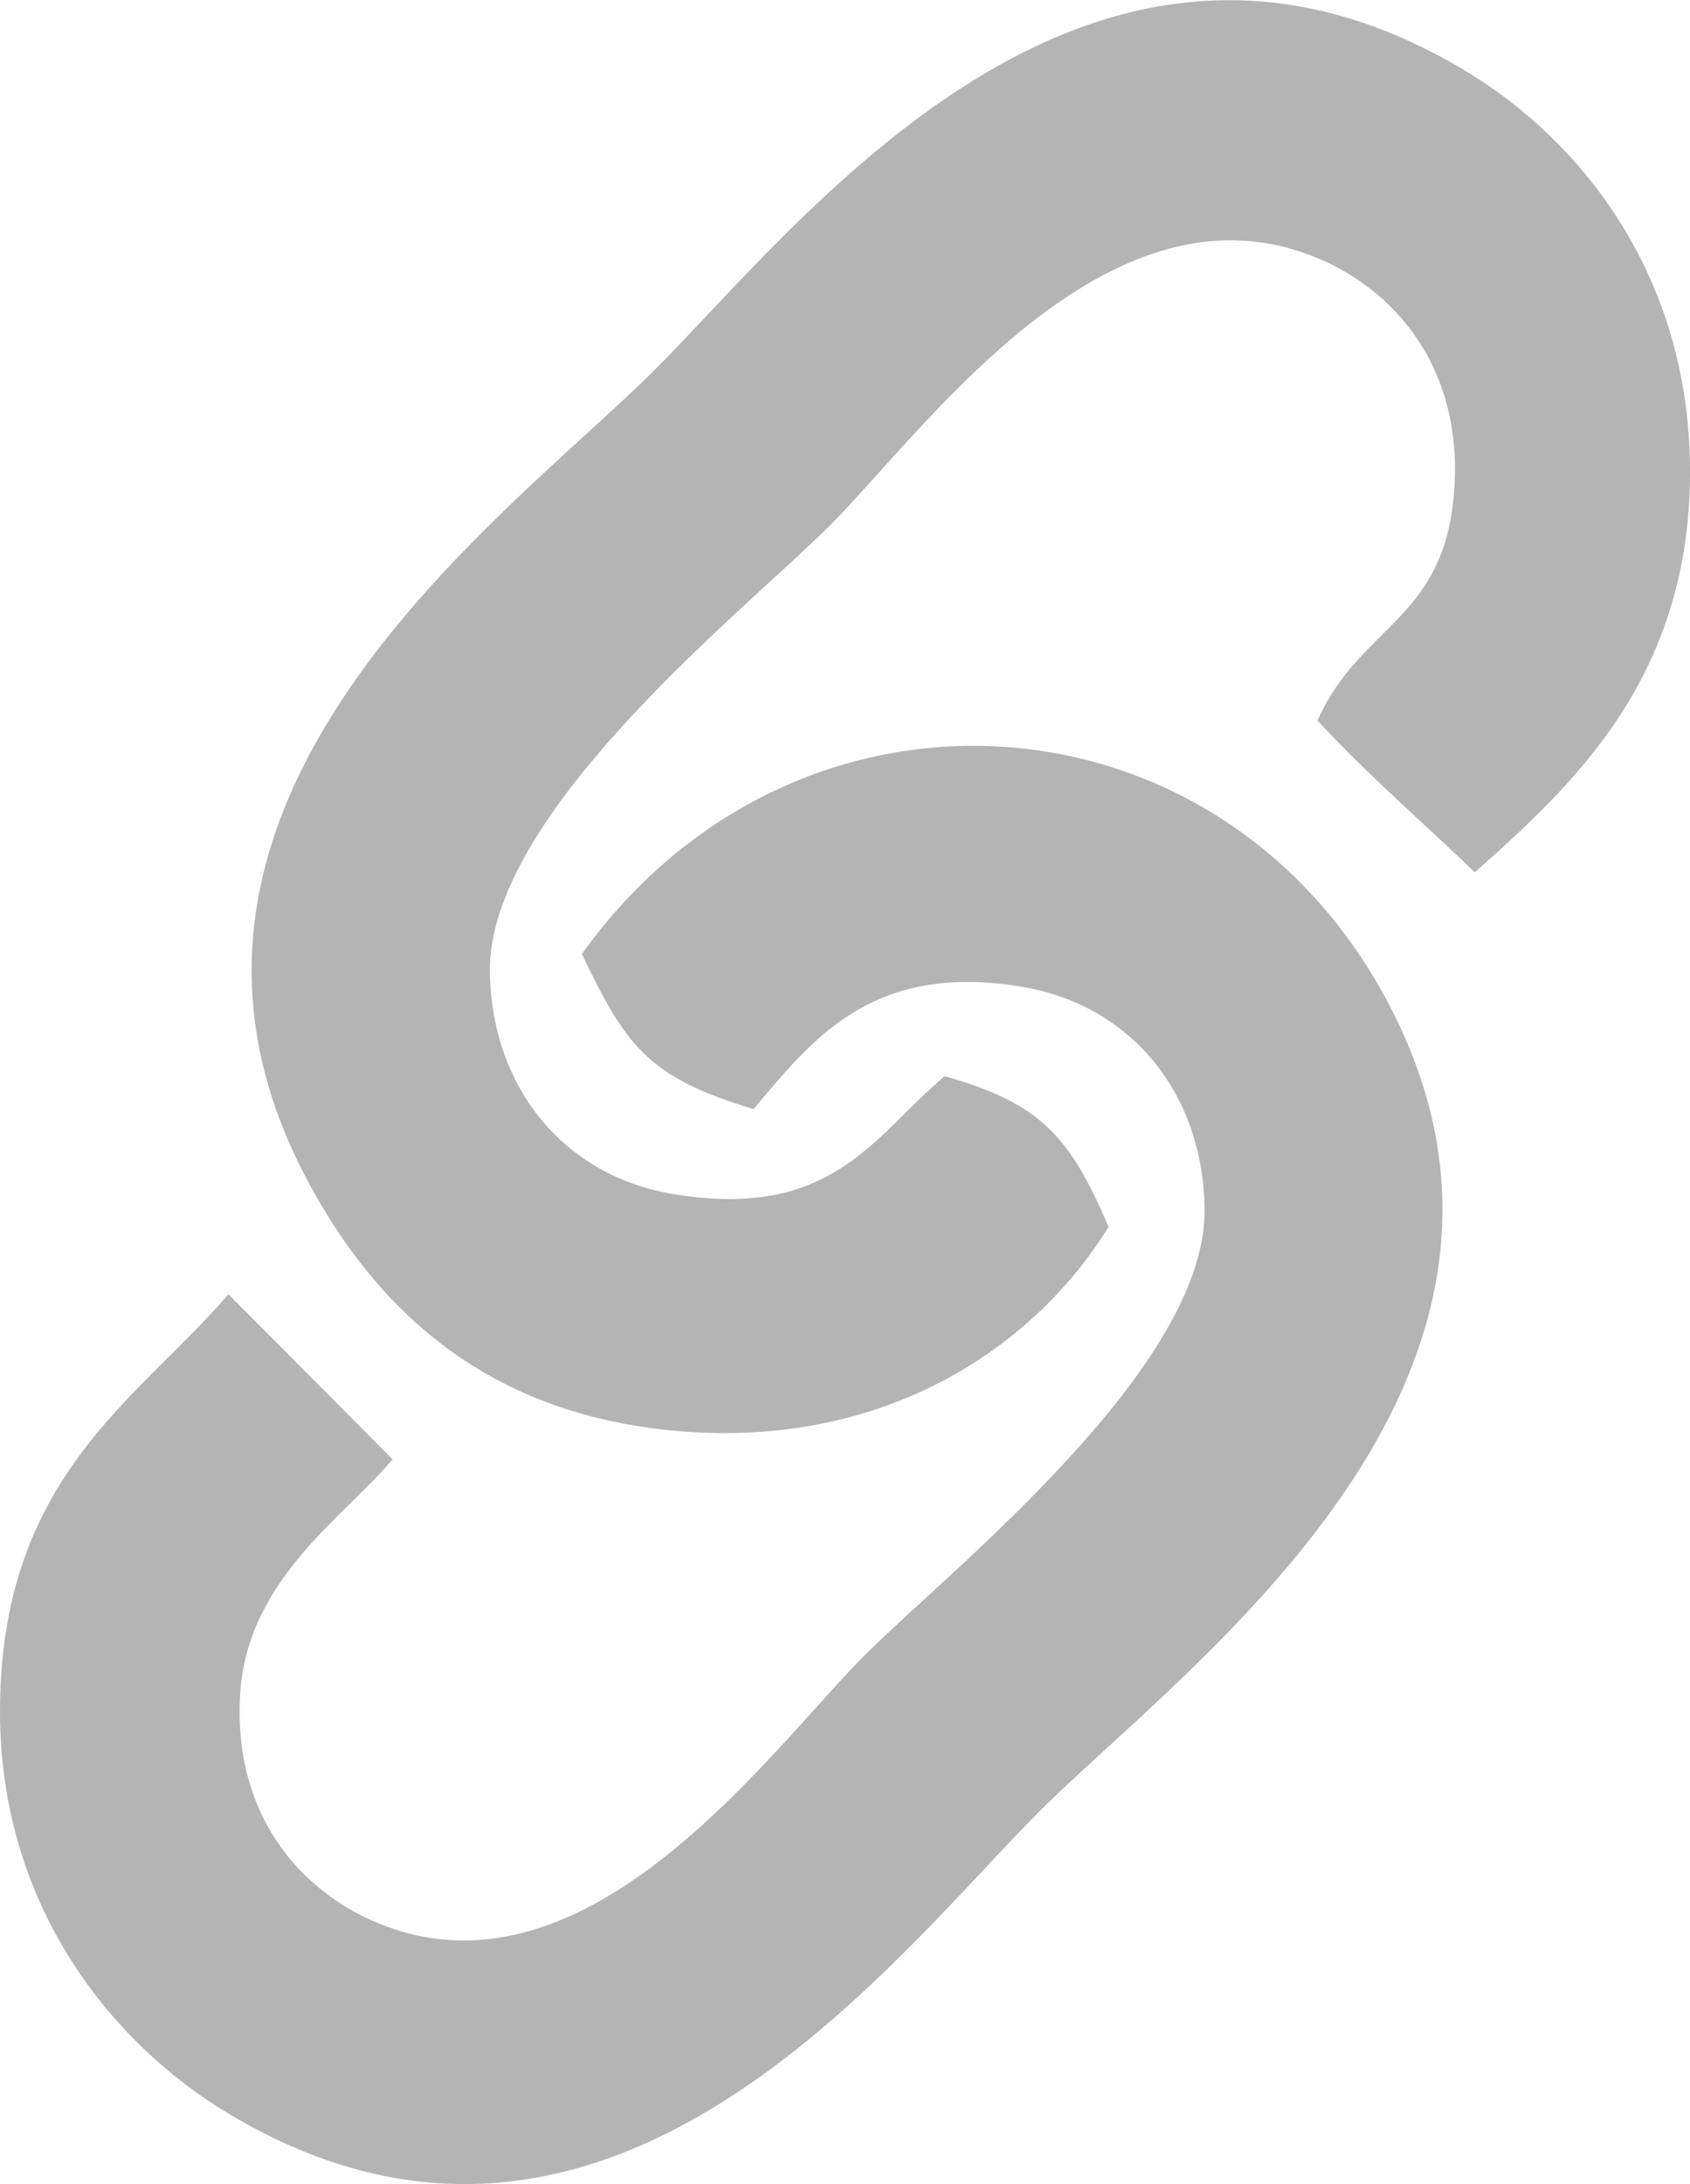 <svg width="24" height="31" viewBox="0 0 24 31" fill="none" xmlns="http://www.w3.org/2000/svg">
<g clip-path="url(#clip0_4382_43)">
<path fill-rule="evenodd" clip-rule="evenodd" d="M5.612 27.386C4.353 26.975 3.309 25.83 3.409 24.064C3.502 22.424 4.872 21.548 5.575 20.713L3.245 18.37C1.947 19.874 -0.01 20.973 4.03142e-05 24.319C0.009 27.064 1.592 29.01 3.249 30.002C8.664 33.239 12.715 27.739 14.791 25.68C16.857 23.629 22.544 19.568 19.707 14.222C17.303 9.692 11.289 9.315 8.263 13.541C8.881 14.824 9.18 15.286 10.701 15.742C11.515 14.783 12.369 13.637 14.53 14.009C16.016 14.264 17.071 15.459 17.107 17.138C17.155 19.39 13.518 22.264 12.295 23.478C11 24.762 8.501 28.329 5.61 27.385L5.612 27.386Z" fill="#B4B4B4"/>
<path fill-rule="evenodd" clip-rule="evenodd" d="M13.417 15.273C12.417 16.109 11.823 17.338 9.534 16.943C8.049 16.688 6.994 15.488 6.957 13.815C6.907 11.564 10.544 8.691 11.768 7.476C13.063 6.19 15.562 2.624 18.453 3.568C19.712 3.979 20.756 5.125 20.656 6.891C20.547 8.811 19.334 8.834 18.709 10.227C19.452 11.027 20.226 11.689 20.944 12.381C22.337 11.144 24.025 9.602 24 6.636C23.977 3.863 22.419 1.962 20.785 0.99C15.413 -2.209 11.347 3.213 9.271 5.276C7.19 7.344 1.51 11.368 4.355 16.734C5.311 18.537 6.894 20.134 9.795 20.324C12.642 20.509 14.712 19.091 15.743 17.413C15.188 16.112 14.767 15.662 13.417 15.274V15.273Z" fill="#B4B4B4"/>
</g>
<defs>
<clipPath id="clip0_4382_43">
<rect width="24" height="31" fill="white"/>
</clipPath>
</defs>
</svg>
